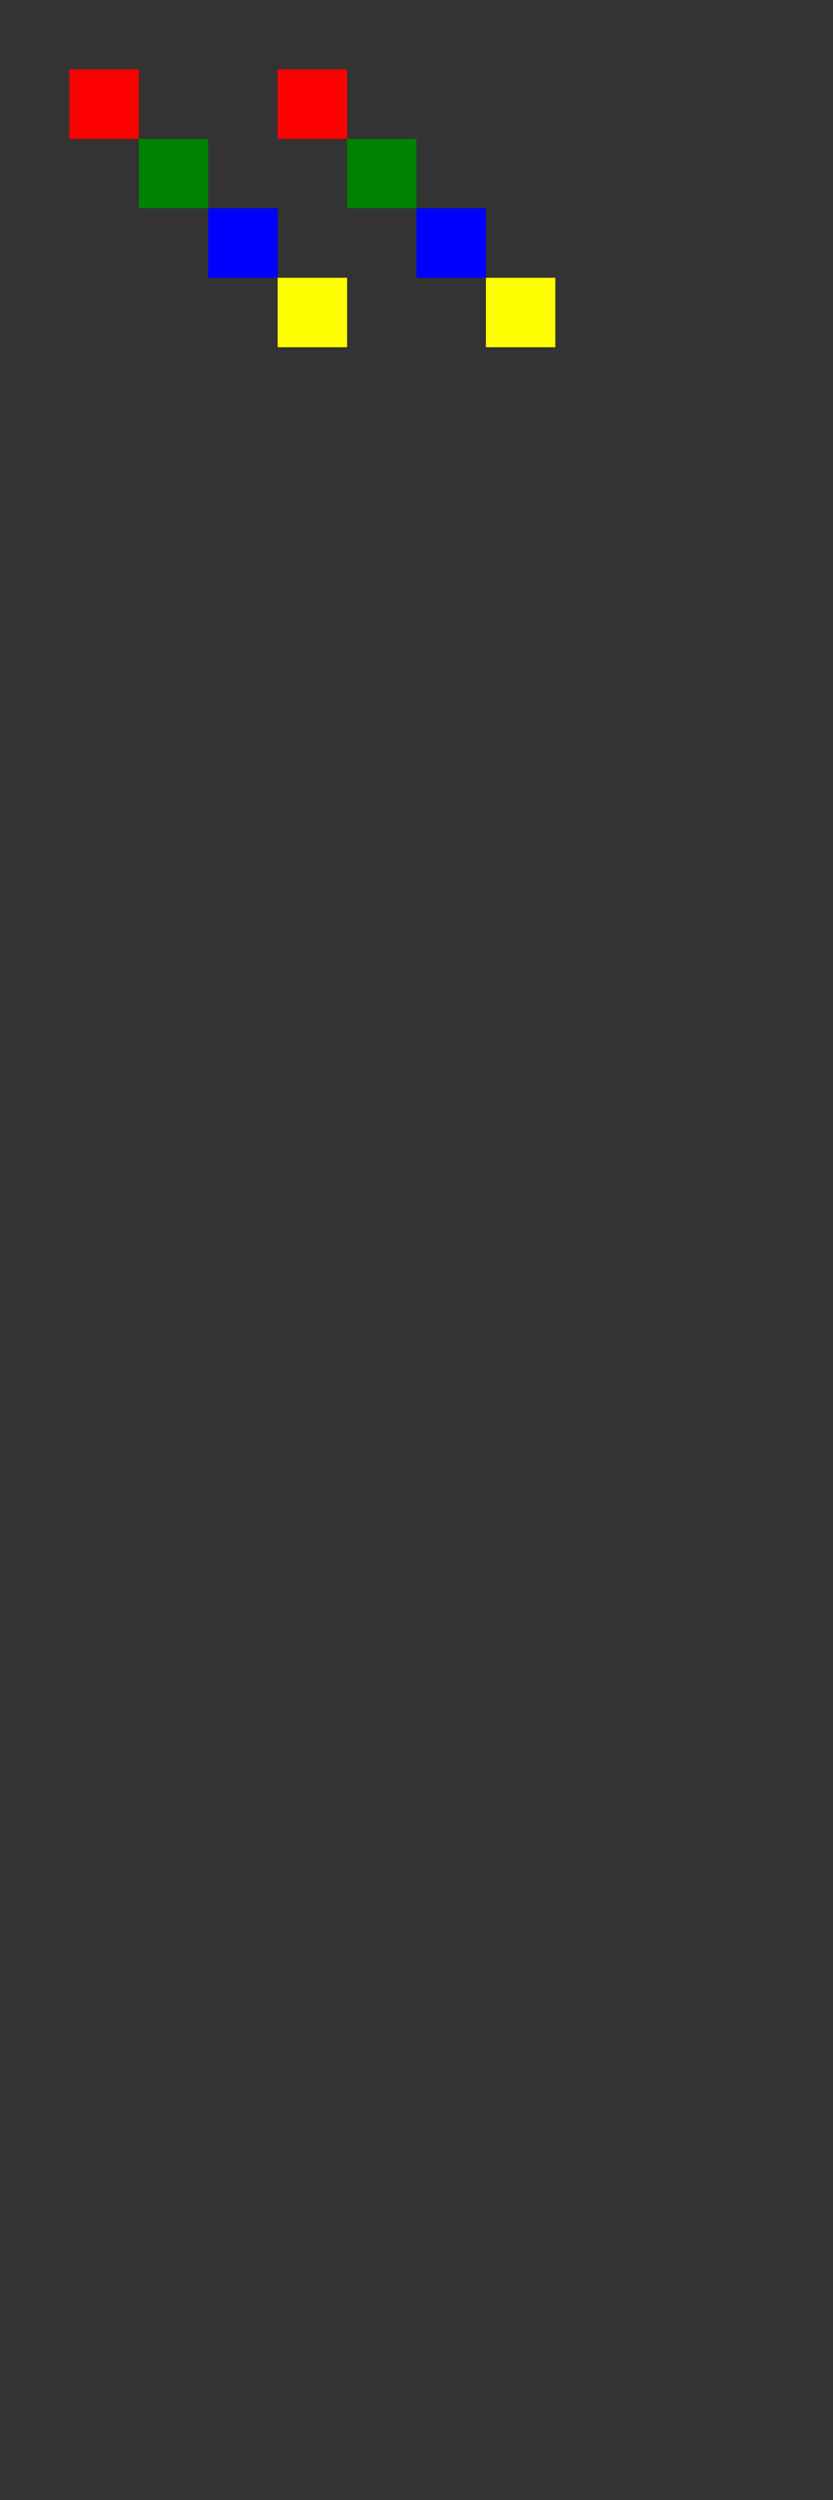 <svg height="360" width="120" xmlns="http://www.w3.org/2000/svg" xmlns:xlink="http://www.w3.org/1999/xlink">
    <rect width="100%" height="100%" fill="#333333" stroke="none"/>
    <clipPath id="clip1">
        <path d="m10 10h10v10h-10z"/>
    </clipPath>
    <clipPath id="clip2">
        <path d="m10 10h10v10h-10z"/>
    </clipPath>
    <clipPath id="clip3">
        <path d="m10 10h10v10h-10z"/>
    </clipPath>
    <g id="one" clip-path="url(#clip1)">
        <path d="m5 5h20v20h-20z" fill="#f00"/>
    </g>
    <g id="two" clip-path="url(#clip1)" transform="translate(10 10)">
        <path d="m5 5h30v30h-30z" fill="#008000"/>
    </g>
    <g id="three" clip-path="url(#clip1)" transform="translate(20 20)">
        <path d="m5 5h40v40h-40z" fill="#00f"/>
    </g>
    <g id="four" transform="translate(10 10)">
        <g id="five" clip-path="url(#clip1)" transform="translate(20 20)">
            <path d="m5 5h40v40h-40z" fill="#ff0"/>
        </g>
    </g>
    <g id="one" transform="translate(30)">
        <g id="one" clip-path="url(#clip2)">
            <path d="m5 5h20v20h-20z" fill="#f00"/>
        </g>
        <g id="two" clip-path="url(#clip2)" transform="translate(10 10)">
            <path d="m5 5h30v30h-30z" fill="#008000"/>
        </g>
        <g id="three" clip-path="url(#clip2)" transform="translate(20 20)">
            <path d="m5 5h40v40h-40z" fill="#00f"/>
        </g>
        <g id="four" transform="translate(10 10)">
            <g id="five" clip-path="url(#clip3)" transform="translate(20 20)">
                <path d="m5 5h40v40h-40z" fill="#ff0"/>
            </g>
        </g>
    </g>
</svg>
